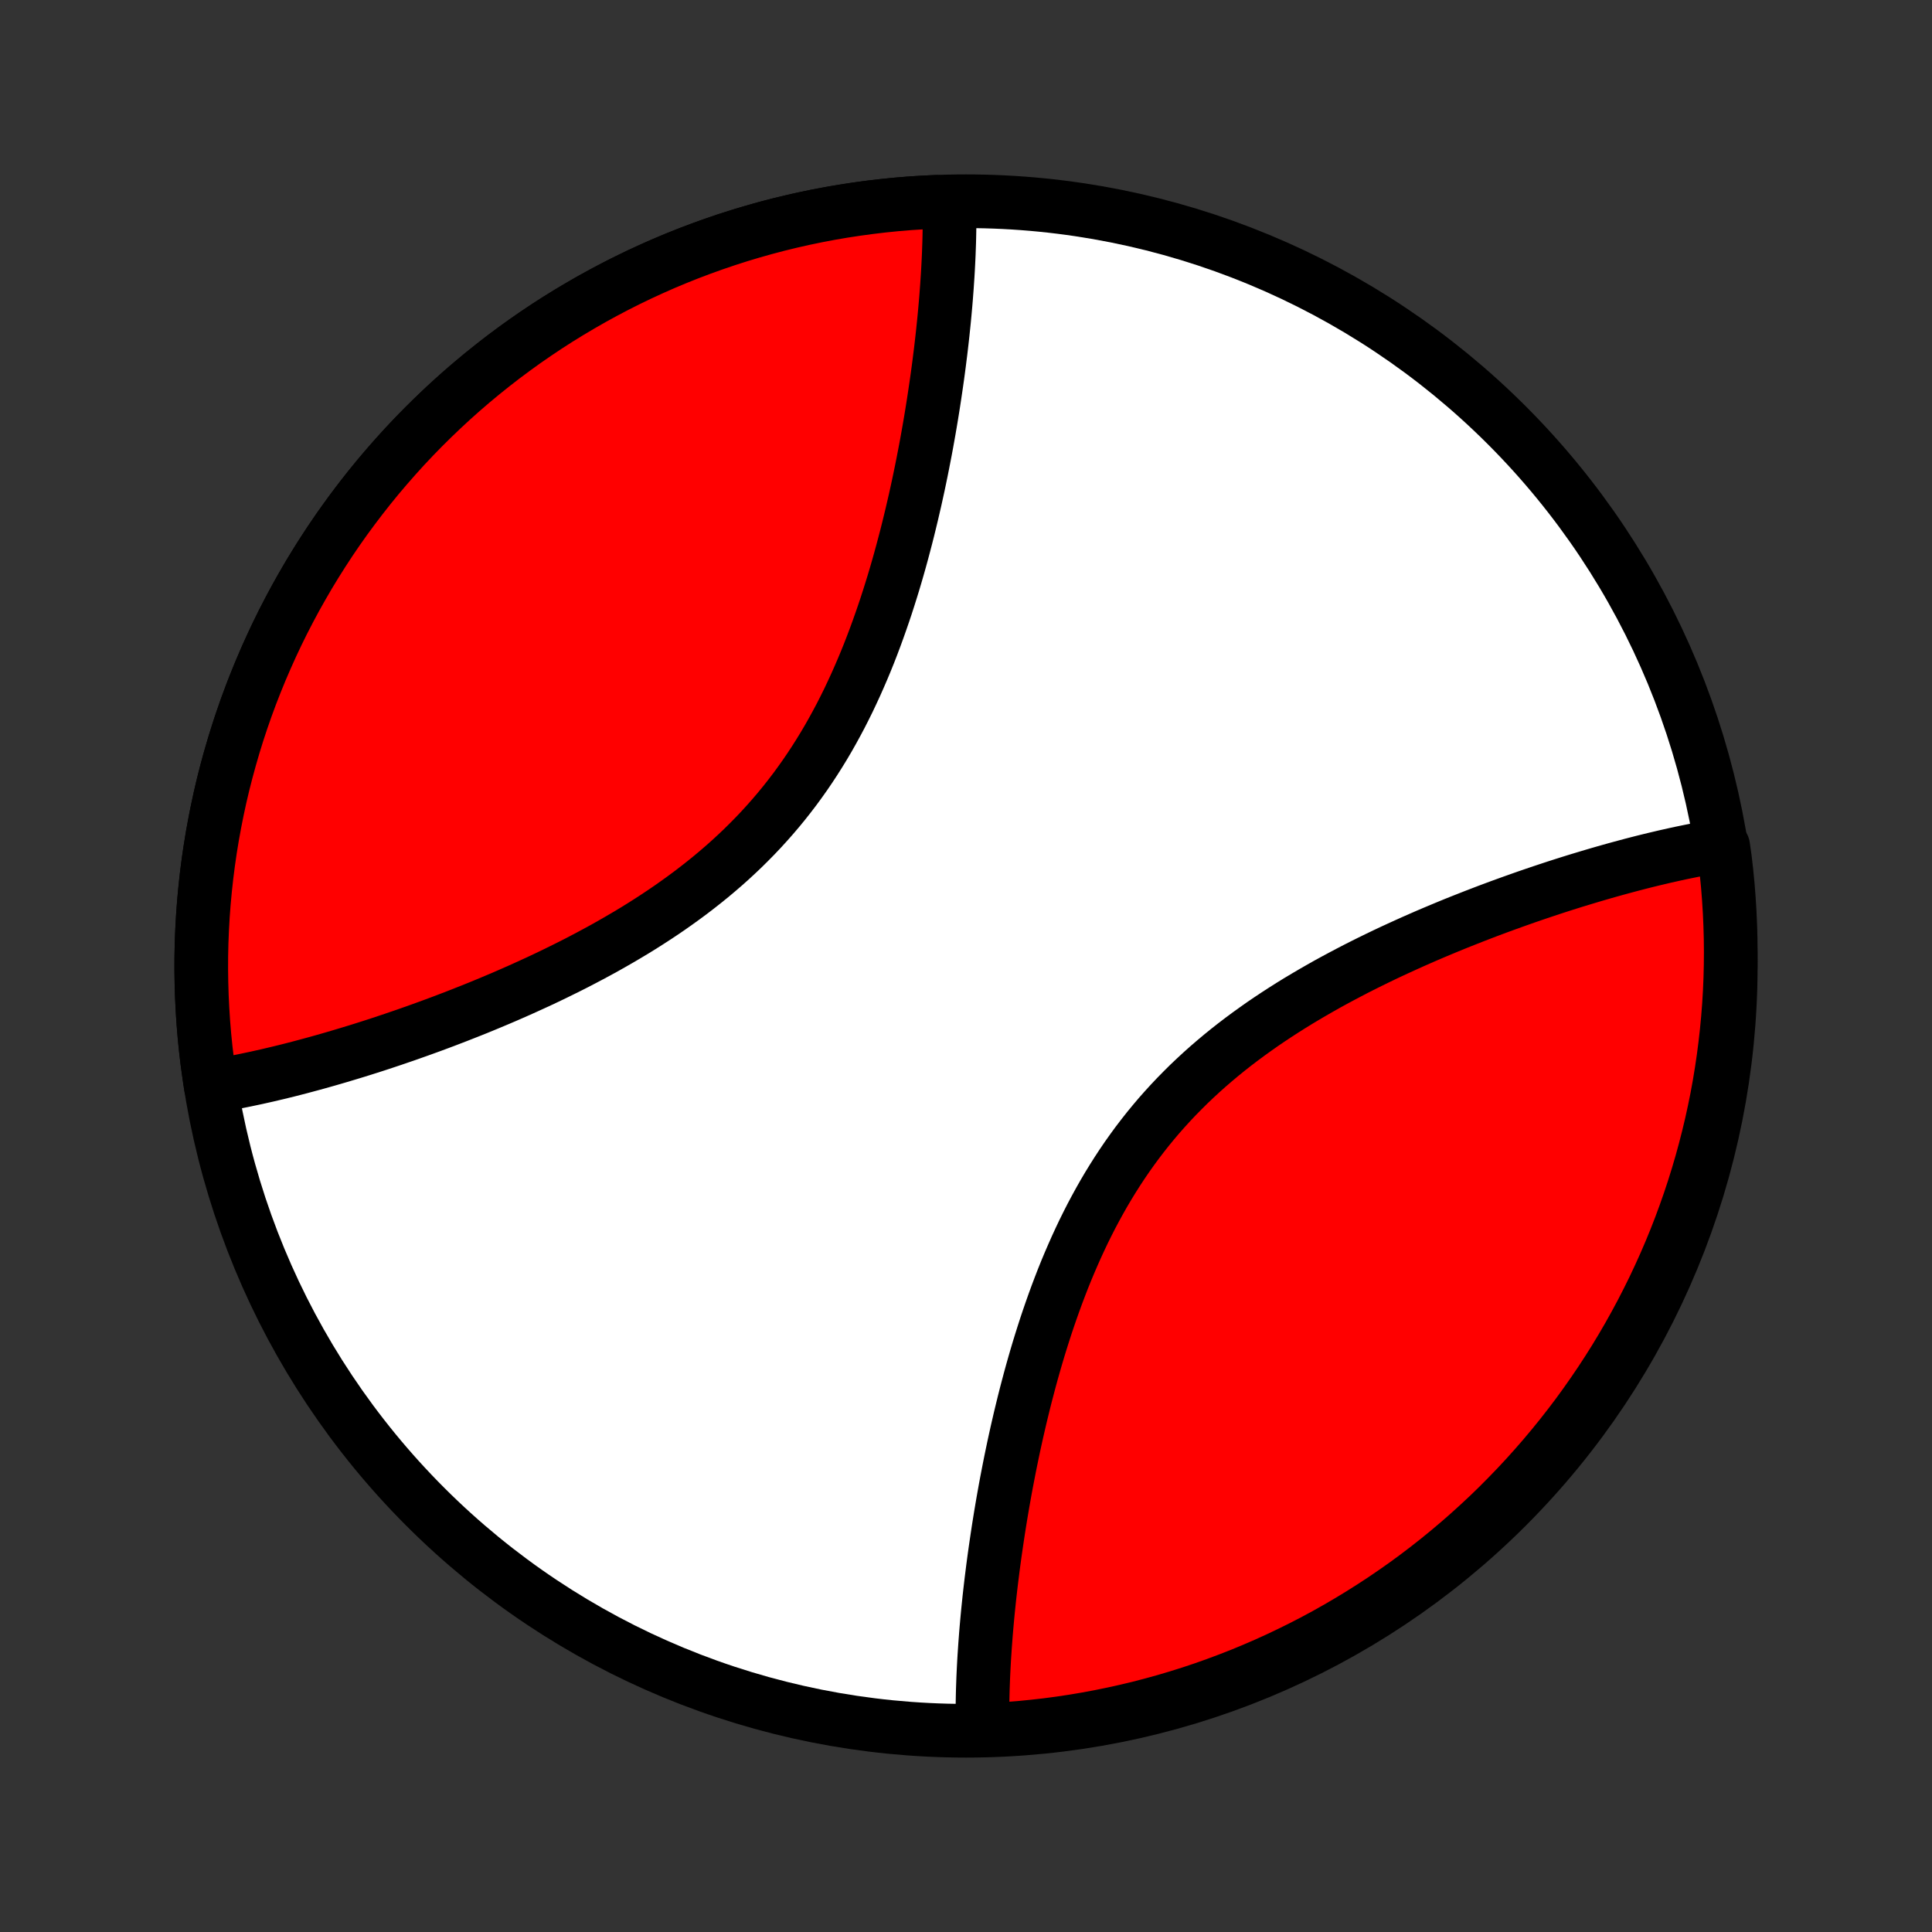 <?xml version="1.0" encoding="utf-8" standalone="no"?>
<!DOCTYPE svg PUBLIC "-//W3C//DTD SVG 1.1//EN"
  "http://www.w3.org/Graphics/SVG/1.1/DTD/svg11.dtd">
<!-- Created with matplotlib (http://matplotlib.org/) -->
<svg height="72pt" version="1.1" viewBox="0 0 72 72" width="72pt" xmlns="http://www.w3.org/2000/svg" xmlns:xlink="http://www.w3.org/1999/xlink">
 <rect x="0" y="0" width="72" height="72" fill="#333333" stroke="none"/>
 <defs>
  <style type="text/css">
*{stroke-linecap:butt;stroke-linejoin:round;}
  </style>
 </defs>
 <g id="figure_1">
  <g id="patch_1">
   <path d="
M0 72
L72 72
L72 0
L0 0
z
" style="fill:none;"/>
  </g>
  <g id="axes_1">
   <g id="PatchCollection_1">
    <defs>
     <path d="
M36 -7.5
C43.558 -7.5 50.808 -10.503 56.153 -15.848
C61.497 -21.192 64.5 -28.442 64.5 -36
C64.5 -43.558 61.497 -50.808 56.153 -56.153
C50.808 -61.497 43.558 -64.5 36 -64.5
C28.442 -64.5 21.192 -61.497 15.848 -56.153
C10.503 -50.808 7.5 -43.558 7.5 -36
C7.5 -28.442 10.503 -21.192 15.848 -15.848
C21.192 -10.503 28.442 -7.5 36 -7.5
z
" id="C0_0_a811fe30f3"/>
     <path d="
M7.856 -31.509
L8.042 -31.539
L8.228 -31.571
L8.416 -31.604
L8.605 -31.639
L8.795 -31.675
L8.986 -31.713
L9.178 -31.752
L9.371 -31.793
L9.565 -31.834
L9.761 -31.878
L9.958 -31.922
L10.156 -31.969
L10.356 -32.016
L10.557 -32.065
L10.759 -32.115
L10.962 -32.167
L11.167 -32.22
L11.373 -32.275
L11.581 -32.331
L11.79 -32.388
L12.001 -32.447
L12.213 -32.507
L12.427 -32.569
L12.642 -32.632
L12.859 -32.697
L13.078 -32.763
L13.298 -32.83
L13.519 -32.899
L13.743 -32.97
L13.968 -33.042
L14.194 -33.116
L14.423 -33.192
L14.653 -33.269
L14.884 -33.348
L15.118 -33.428
L15.353 -33.511
L15.59 -33.595
L15.829 -33.681
L16.069 -33.768
L16.311 -33.858
L16.555 -33.949
L16.8 -34.043
L17.047 -34.138
L17.296 -34.236
L17.547 -34.335
L17.799 -34.436
L18.052 -34.54
L18.307 -34.646
L18.564 -34.754
L18.822 -34.864
L19.081 -34.977
L19.342 -35.092
L19.604 -35.21
L19.867 -35.33
L20.132 -35.452
L20.397 -35.577
L20.663 -35.705
L20.93 -35.836
L21.198 -35.969
L21.467 -36.105
L21.736 -36.245
L22.005 -36.387
L22.275 -36.532
L22.545 -36.68
L22.814 -36.832
L23.084 -36.987
L23.353 -37.145
L23.622 -37.306
L23.89 -37.471
L24.157 -37.64
L24.423 -37.812
L24.688 -37.988
L24.951 -38.167
L25.212 -38.351
L25.472 -38.538
L25.73 -38.729
L25.985 -38.924
L26.238 -39.123
L26.489 -39.326
L26.736 -39.533
L26.981 -39.744
L27.222 -39.959
L27.46 -40.179
L27.695 -40.402
L27.925 -40.63
L28.152 -40.861
L28.375 -41.097
L28.593 -41.336
L28.808 -41.58
L29.018 -41.827
L29.223 -42.077
L29.424 -42.332
L29.621 -42.59
L29.812 -42.851
L30 -43.116
L30.182 -43.383
L30.36 -43.654
L30.533 -43.927
L30.702 -44.203
L30.866 -44.481
L31.025 -44.762
L31.18 -45.045
L31.331 -45.329
L31.477 -45.616
L31.619 -45.903
L31.756 -46.193
L31.89 -46.483
L32.019 -46.774
L32.145 -47.066
L32.267 -47.358
L32.385 -47.651
L32.499 -47.944
L32.61 -48.238
L32.717 -48.531
L32.821 -48.824
L32.922 -49.116
L33.02 -49.408
L33.114 -49.699
L33.206 -49.99
L33.295 -50.279
L33.381 -50.568
L33.464 -50.855
L33.545 -51.142
L33.623 -51.427
L33.698 -51.71
L33.772 -51.992
L33.843 -52.273
L33.911 -52.551
L33.978 -52.828
L34.042 -53.104
L34.105 -53.377
L34.165 -53.649
L34.224 -53.919
L34.28 -54.187
L34.335 -54.453
L34.388 -54.718
L34.439 -54.98
L34.489 -55.24
L34.537 -55.498
L34.583 -55.754
L34.628 -56.008
L34.671 -56.261
L34.713 -56.511
L34.753 -56.759
L34.792 -57.005
L34.829 -57.249
L34.865 -57.491
L34.9 -57.731
L34.934 -57.97
L34.966 -58.206
L34.997 -58.44
L35.026 -58.672
L35.055 -58.903
L35.082 -59.132
L35.108 -59.358
L35.133 -59.583
L35.156 -59.806
L35.179 -60.028
L35.2 -60.247
L35.22 -60.465
L35.239 -60.681
L35.257 -60.896
L35.273 -61.108
L35.289 -61.319
L35.303 -61.529
L35.317 -61.737
L35.329 -61.943
L35.34 -62.148
L35.35 -62.351
L35.359 -62.553
L35.366 -62.753
L35.373 -62.952
L35.378 -63.149
L35.382 -63.346
L35.385 -63.54
L35.387 -63.733
L35.387 -63.925
L35.386 -64.116
L35.384 -64.305
L34.883 -64.478
L34.387 -64.454
L33.89 -64.422
L33.395 -64.381
L32.9 -64.331
L32.406 -64.272
L31.913 -64.205
L31.421 -64.13
L30.931 -64.046
L30.442 -63.953
L29.955 -63.852
L29.47 -63.742
L28.987 -63.624
L28.506 -63.497
L28.027 -63.362
L27.551 -63.219
L27.077 -63.067
L26.606 -62.907
L26.138 -62.739
L25.673 -62.563
L25.211 -62.379
L24.752 -62.187
L24.297 -61.986
L23.845 -61.778
L23.397 -61.562
L22.953 -61.338
L22.512 -61.106
L22.076 -60.867
L21.645 -60.62
L21.217 -60.366
L20.794 -60.105
L20.376 -59.836
L19.962 -59.559
L19.553 -59.276
L19.15 -58.985
L18.751 -58.688
L18.358 -58.383
L17.97 -58.072
L17.587 -57.754
L17.21 -57.429
L16.839 -57.098
L16.474 -56.76
L16.115 -56.416
L15.761 -56.066
L15.414 -55.71
L15.073 -55.348
L14.739 -54.979
L14.411 -54.605
L14.089 -54.226
L13.775 -53.841
L13.467 -53.45
L13.166 -53.054
L12.871 -52.653
L12.584 -52.247
L12.304 -51.836
L12.032 -51.42
L11.766 -50.999
L11.508 -50.574
L11.258 -50.144
L11.014 -49.71
L10.779 -49.272
L10.551 -48.83
L10.331 -48.384
L10.119 -47.934
L9.915 -47.48
L9.718 -47.023
L9.53 -46.563
L9.349 -46.099
L9.177 -45.633
L9.013 -45.163
L8.857 -44.691
L8.71 -44.216
L8.571 -43.738
L8.44 -43.258
L8.317 -42.776
L8.203 -42.292
L8.098 -41.806
L8.001 -41.318
L7.912 -40.829
L7.832 -40.338
L7.761 -39.846
L7.698 -39.352
L7.644 -38.858
L7.598 -38.362
L7.561 -37.866
L7.533 -37.37
L7.513 -36.873
L7.502 -36.375
L7.5 -35.878
L7.507 -35.381
L7.522 -34.883
L7.546 -34.387
L7.578 -33.89
L7.619 -33.395
L7.669 -32.9
L7.728 -32.406
z
" id="C0_1_3d9cb72761"/>
     <path d="
M36.616 -7.695
L36.614 -7.884
L36.613 -8.075
L36.613 -8.267
L36.615 -8.46
L36.618 -8.655
L36.622 -8.851
L36.627 -9.048
L36.634 -9.247
L36.641 -9.447
L36.65 -9.649
L36.66 -9.852
L36.671 -10.057
L36.683 -10.263
L36.697 -10.471
L36.711 -10.681
L36.727 -10.892
L36.743 -11.104
L36.761 -11.319
L36.78 -11.535
L36.8 -11.753
L36.821 -11.972
L36.844 -12.194
L36.867 -12.417
L36.892 -12.642
L36.918 -12.868
L36.945 -13.097
L36.974 -13.328
L37.003 -13.56
L37.034 -13.794
L37.066 -14.03
L37.1 -14.269
L37.135 -14.509
L37.171 -14.751
L37.208 -14.995
L37.247 -15.241
L37.287 -15.489
L37.329 -15.739
L37.372 -15.992
L37.417 -16.246
L37.463 -16.502
L37.511 -16.76
L37.561 -17.02
L37.612 -17.282
L37.665 -17.547
L37.72 -17.813
L37.776 -18.081
L37.835 -18.351
L37.895 -18.622
L37.958 -18.896
L38.022 -19.172
L38.089 -19.449
L38.157 -19.727
L38.228 -20.008
L38.302 -20.29
L38.377 -20.573
L38.455 -20.858
L38.536 -21.145
L38.619 -21.432
L38.705 -21.721
L38.794 -22.01
L38.886 -22.301
L38.98 -22.592
L39.078 -22.884
L39.179 -23.176
L39.283 -23.469
L39.39 -23.762
L39.501 -24.055
L39.615 -24.349
L39.733 -24.642
L39.855 -24.934
L39.981 -25.226
L40.11 -25.517
L40.244 -25.808
L40.381 -26.097
L40.523 -26.384
L40.669 -26.671
L40.82 -26.955
L40.975 -27.238
L41.134 -27.519
L41.298 -27.797
L41.467 -28.073
L41.64 -28.346
L41.818 -28.617
L42 -28.884
L42.188 -29.149
L42.379 -29.41
L42.576 -29.668
L42.777 -29.923
L42.982 -30.173
L43.192 -30.421
L43.407 -30.664
L43.625 -30.903
L43.848 -31.139
L44.075 -31.37
L44.305 -31.598
L44.54 -31.821
L44.778 -32.041
L45.019 -32.256
L45.264 -32.467
L45.511 -32.674
L45.761 -32.877
L46.014 -33.076
L46.27 -33.271
L46.528 -33.462
L46.788 -33.649
L47.049 -33.833
L47.312 -34.012
L47.577 -34.188
L47.843 -34.36
L48.11 -34.529
L48.378 -34.694
L48.647 -34.855
L48.916 -35.013
L49.186 -35.168
L49.455 -35.32
L49.725 -35.468
L49.995 -35.613
L50.264 -35.755
L50.533 -35.895
L50.802 -36.031
L51.069 -36.164
L51.337 -36.295
L51.603 -36.423
L51.868 -36.548
L52.133 -36.67
L52.396 -36.79
L52.658 -36.908
L52.919 -37.023
L53.178 -37.136
L53.436 -37.246
L53.693 -37.354
L53.948 -37.46
L54.201 -37.564
L54.453 -37.665
L54.704 -37.764
L54.953 -37.862
L55.2 -37.957
L55.445 -38.051
L55.689 -38.142
L55.931 -38.232
L56.171 -38.319
L56.41 -38.405
L56.647 -38.489
L56.882 -38.572
L57.115 -38.652
L57.347 -38.731
L57.577 -38.808
L57.806 -38.884
L58.032 -38.958
L58.257 -39.03
L58.481 -39.101
L58.702 -39.17
L58.922 -39.237
L59.141 -39.303
L59.358 -39.368
L59.573 -39.431
L59.787 -39.493
L59.999 -39.553
L60.21 -39.612
L60.419 -39.669
L60.627 -39.725
L60.833 -39.78
L61.038 -39.833
L61.241 -39.885
L61.443 -39.935
L61.644 -39.984
L61.844 -40.031
L62.042 -40.078
L62.239 -40.122
L62.434 -40.166
L62.629 -40.208
L62.822 -40.248
L63.014 -40.287
L63.205 -40.325
L63.395 -40.361
L63.584 -40.396
L63.772 -40.429
L64.218 -40.461
L64.284 -39.999
L64.341 -39.506
L64.389 -39.011
L64.428 -38.516
L64.459 -38.02
L64.481 -37.524
L64.495 -37.027
L64.5 -36.53
L64.496 -36.032
L64.484 -35.535
L64.463 -35.038
L64.433 -34.541
L64.394 -34.044
L64.347 -33.548
L64.291 -33.053
L64.227 -32.559
L64.154 -32.066
L64.073 -31.574
L63.983 -31.083
L63.884 -30.594
L63.777 -30.106
L63.661 -29.621
L63.537 -29.137
L63.405 -28.655
L63.264 -28.176
L63.115 -27.698
L62.958 -27.224
L62.792 -26.752
L62.619 -26.283
L62.437 -25.817
L62.247 -25.354
L62.049 -24.894
L61.843 -24.438
L61.63 -23.985
L61.408 -23.536
L61.179 -23.09
L60.942 -22.649
L60.698 -22.211
L60.446 -21.778
L60.187 -21.349
L59.92 -20.925
L59.646 -20.505
L59.364 -20.09
L59.076 -19.68
L58.781 -19.274
L58.478 -18.874
L58.169 -18.479
L57.853 -18.09
L57.531 -17.706
L57.201 -17.327
L56.866 -16.954
L56.524 -16.587
L56.175 -16.226
L55.821 -15.87
L55.461 -15.521
L55.094 -15.179
L54.722 -14.842
L54.344 -14.512
L53.961 -14.189
L53.572 -13.872
L53.178 -13.562
L52.778 -13.258
L52.374 -12.962
L51.964 -12.673
L51.55 -12.391
L51.13 -12.116
L50.706 -11.848
L50.278 -11.588
L49.846 -11.335
L49.409 -11.089
L48.968 -10.851
L48.523 -10.621
L48.074 -10.399
L47.622 -10.184
L47.166 -9.977
L46.706 -9.778
L46.244 -9.587
L45.778 -9.405
L45.309 -9.23
L44.838 -9.063
L44.364 -8.905
L43.887 -8.755
L43.408 -8.613
L42.926 -8.48
L42.443 -8.354
L41.957 -8.238
L41.47 -8.13
L40.981 -8.03
L40.49 -7.939
L39.999 -7.856
L39.506 -7.782
L39.011 -7.716
L38.516 -7.66
L38.02 -7.611
L37.524 -7.572
z
" id="C0_2_c408b9c3bf"/>
    </defs>
    <g clip-path="url(#p1bffca34e9)">
     <use style="fill:#ffffff;stroke:#000000;stroke-width:2.0;" x="0.0" xlink:href="#C0_0_a811fe30f3" y="72.0"/>
    </g>
    <g clip-path="url(#p1bffca34e9)">
     <use style="fill:#ff0000;stroke:#000000;stroke-width:2.0;" x="0.0" xlink:href="#C0_1_3d9cb72761" y="72.0"/>
    </g>
    <g clip-path="url(#p1bffca34e9)">
     <use style="fill:#ff0000;stroke:#000000;stroke-width:2.0;" x="0.0" xlink:href="#C0_2_c408b9c3bf" y="72.0"/>
    </g>
   </g>
  </g>
 </g>
 <defs>
  <clipPath id="p1bffca34e9">
   <rect height="72.0" width="72.0" x="0.0" y="0.0"/>
  </clipPath>
 </defs>
</svg>
